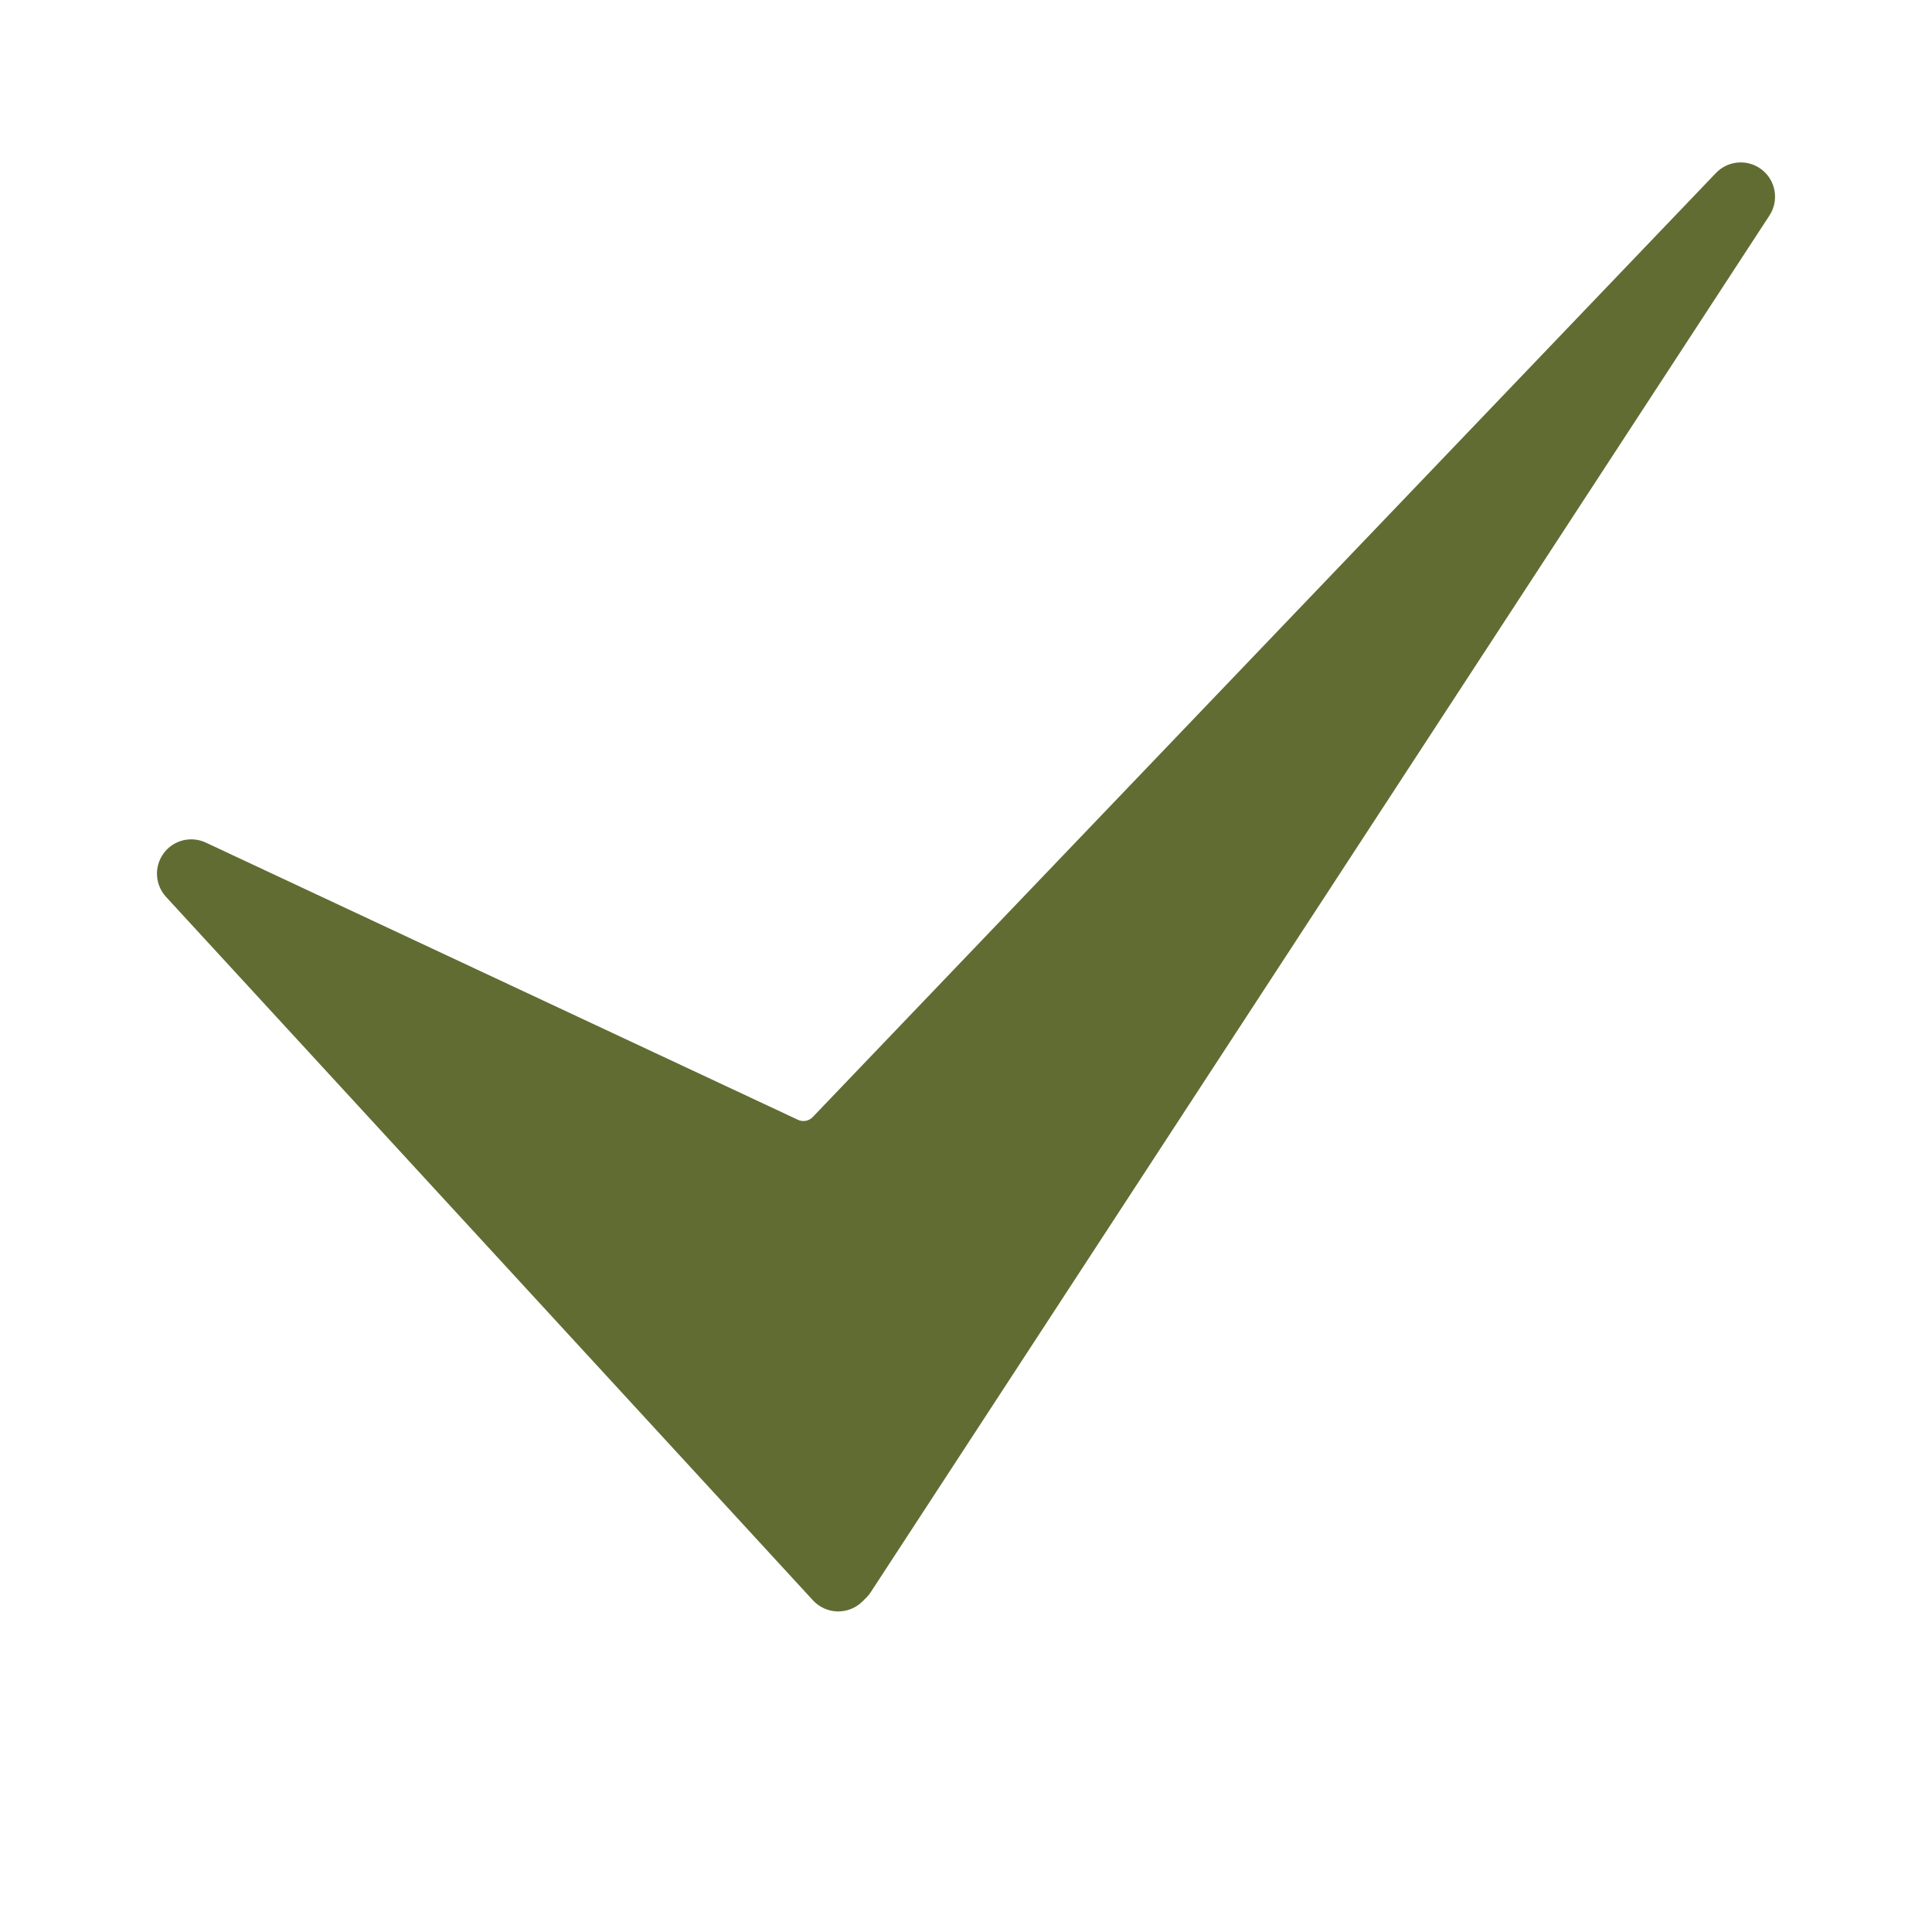 <svg width="42" height="42" viewBox="0 0 42 42" fill="none" xmlns="http://www.w3.org/2000/svg">
<path d="M18.223 35.031C18.218 35.031 18.212 35.031 18.207 35.031C18.004 35.027 17.812 34.94 17.674 34.791L3.609 19.497C3.368 19.235 3.346 18.839 3.557 18.551C3.767 18.264 4.151 18.166 4.474 18.317L17.348 24.344C17.456 24.395 17.584 24.371 17.667 24.285L37.303 3.761C37.569 3.483 38.004 3.453 38.306 3.692C38.608 3.932 38.677 4.362 38.467 4.684L18.933 34.607C18.905 34.651 18.873 34.69 18.837 34.727L18.75 34.813C18.61 34.953 18.42 35.031 18.223 35.031Z" fill="#616C33"/>
</svg>

